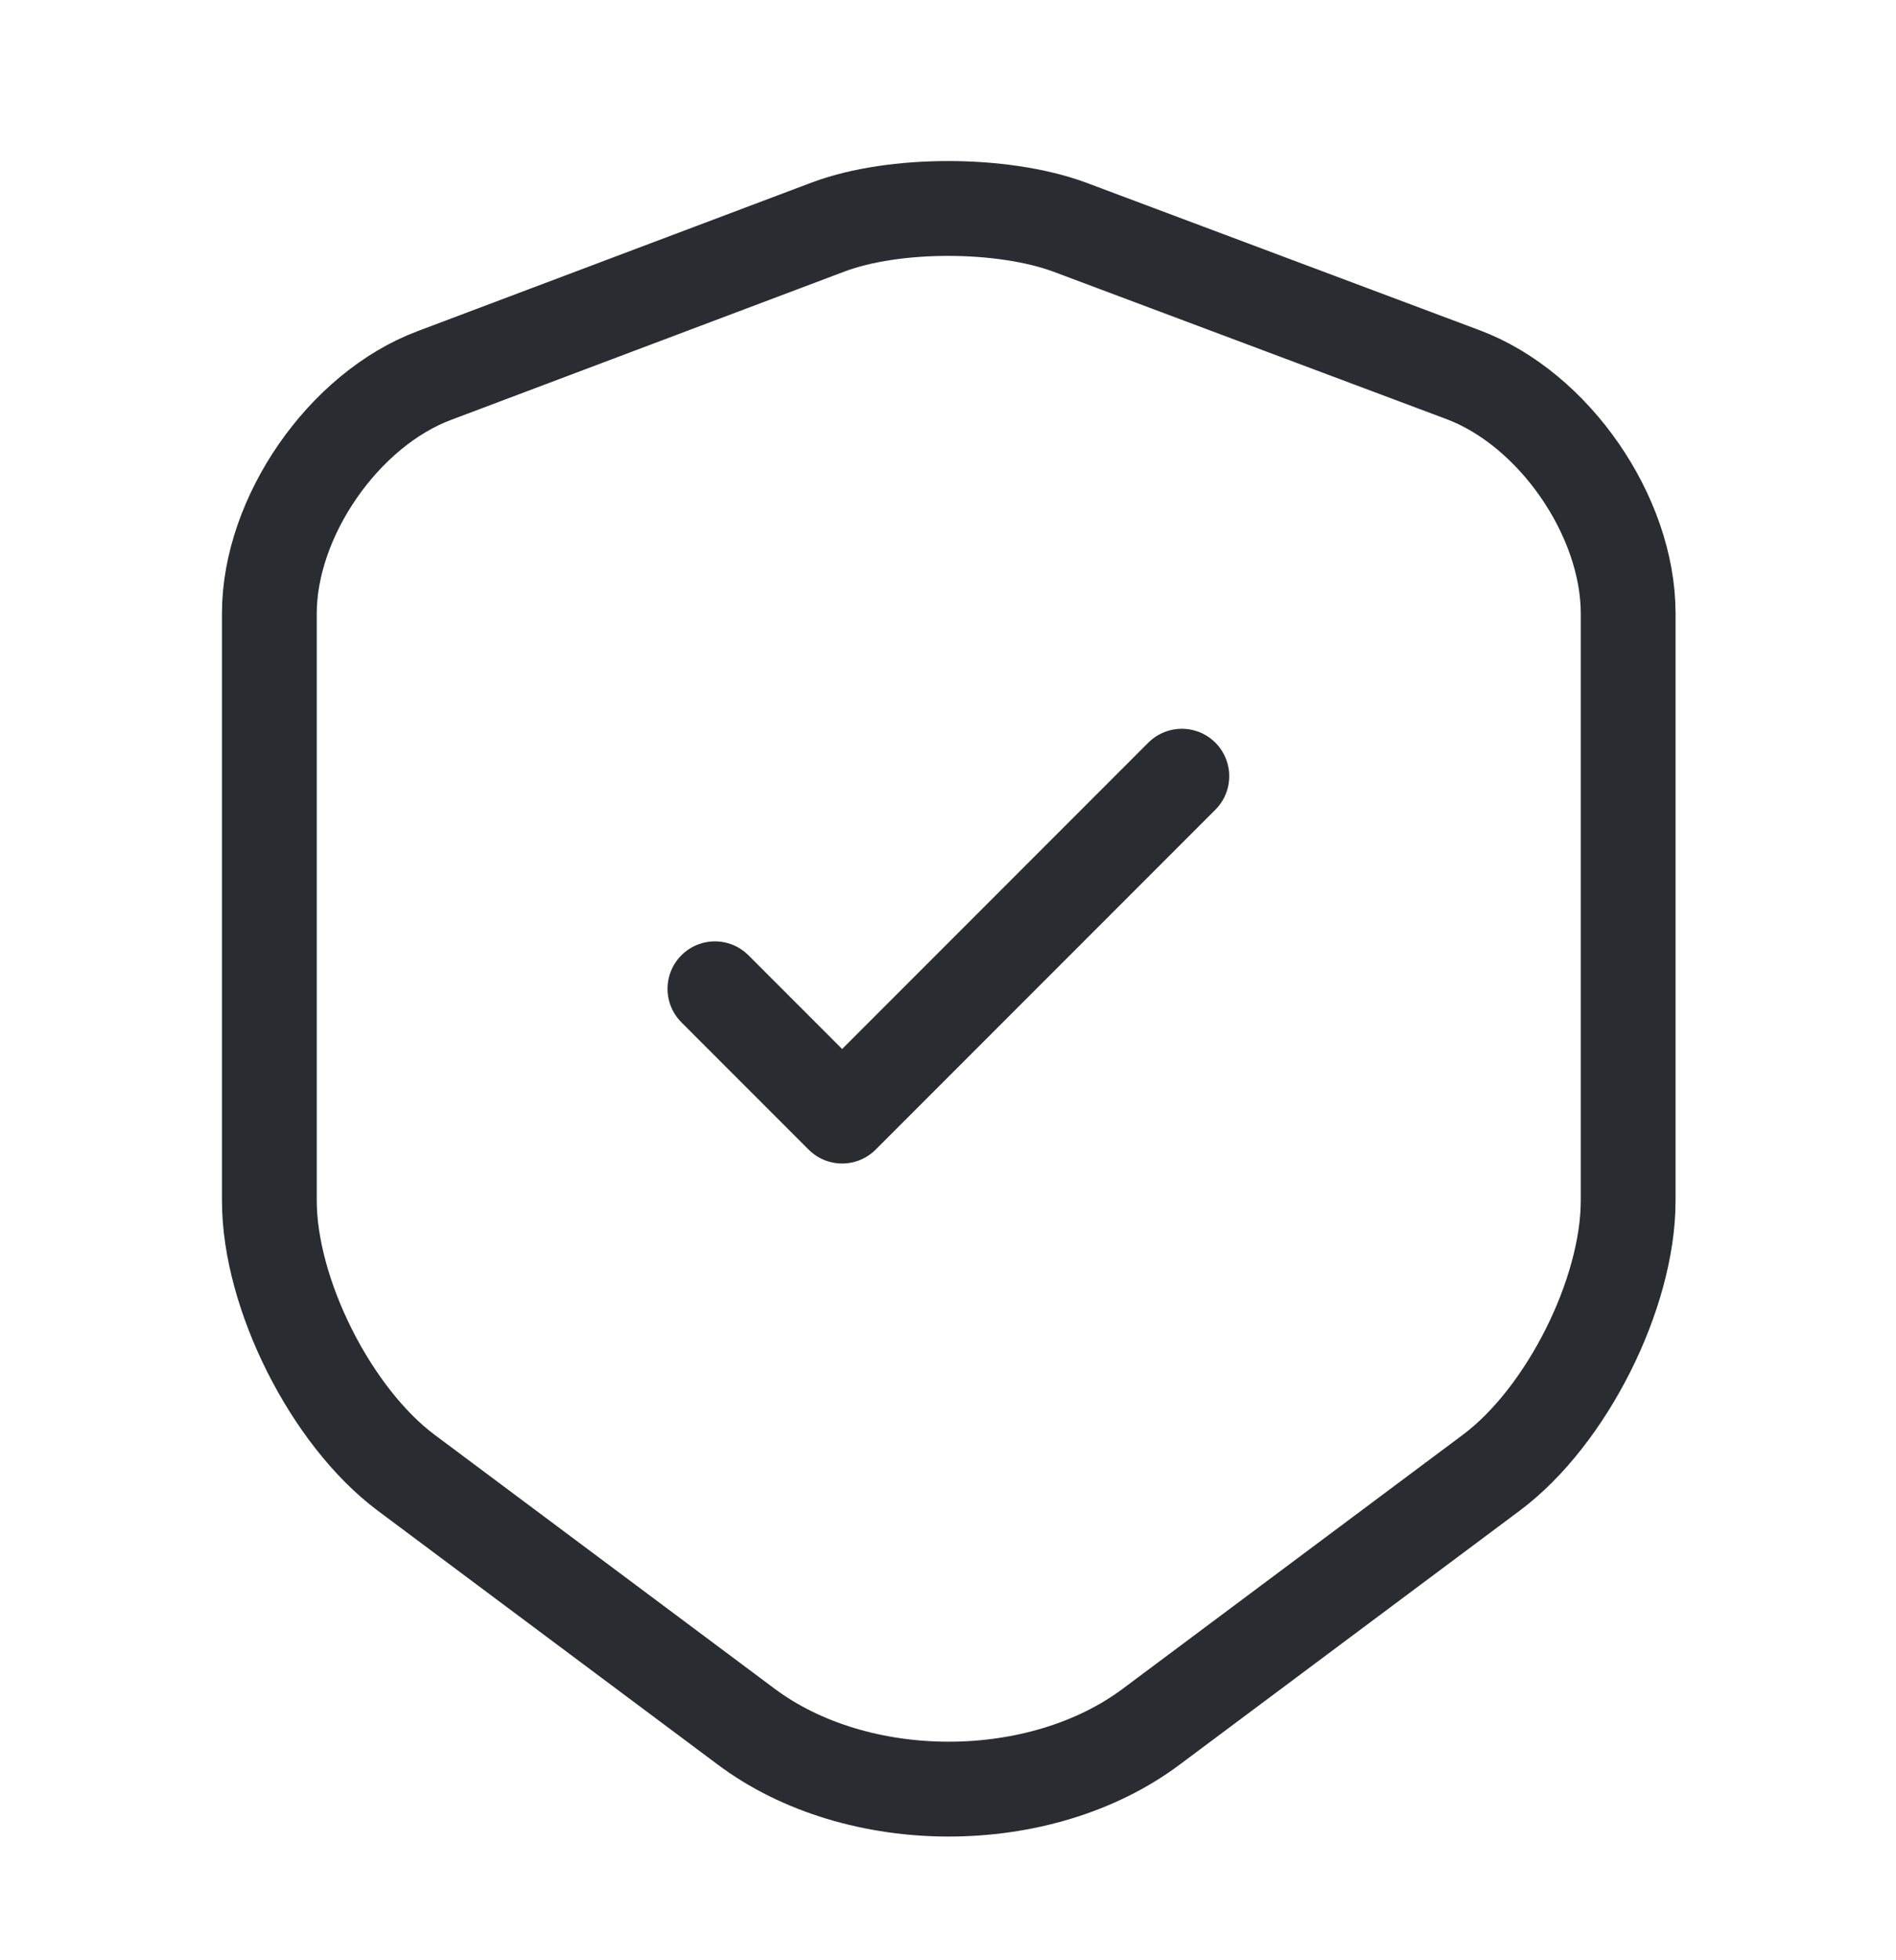 <svg width="30" height="31" viewBox="0 0 30 31" fill="none" xmlns="http://www.w3.org/2000/svg">
<path d="M13.112 3.587L6.874 5.938C5.437 6.475 4.262 8.175 4.262 9.7V18.988C4.262 20.462 5.237 22.4 6.424 23.288L11.799 27.3C13.562 28.625 16.462 28.625 18.224 27.3L23.599 23.288C24.787 22.4 25.762 20.462 25.762 18.988V9.7C25.762 8.162 24.587 6.463 23.149 5.925L16.912 3.587C15.849 3.2 14.149 3.2 13.112 3.587Z" stroke="#292D32" stroke-width="1.5" stroke-linecap="round" stroke-linejoin="round"/>
<path d="M11.312 15.637L13.325 17.65L18.7 12.275" stroke="#292D32" stroke-width="1.5" stroke-linecap="round" stroke-linejoin="round"/>
</svg>

